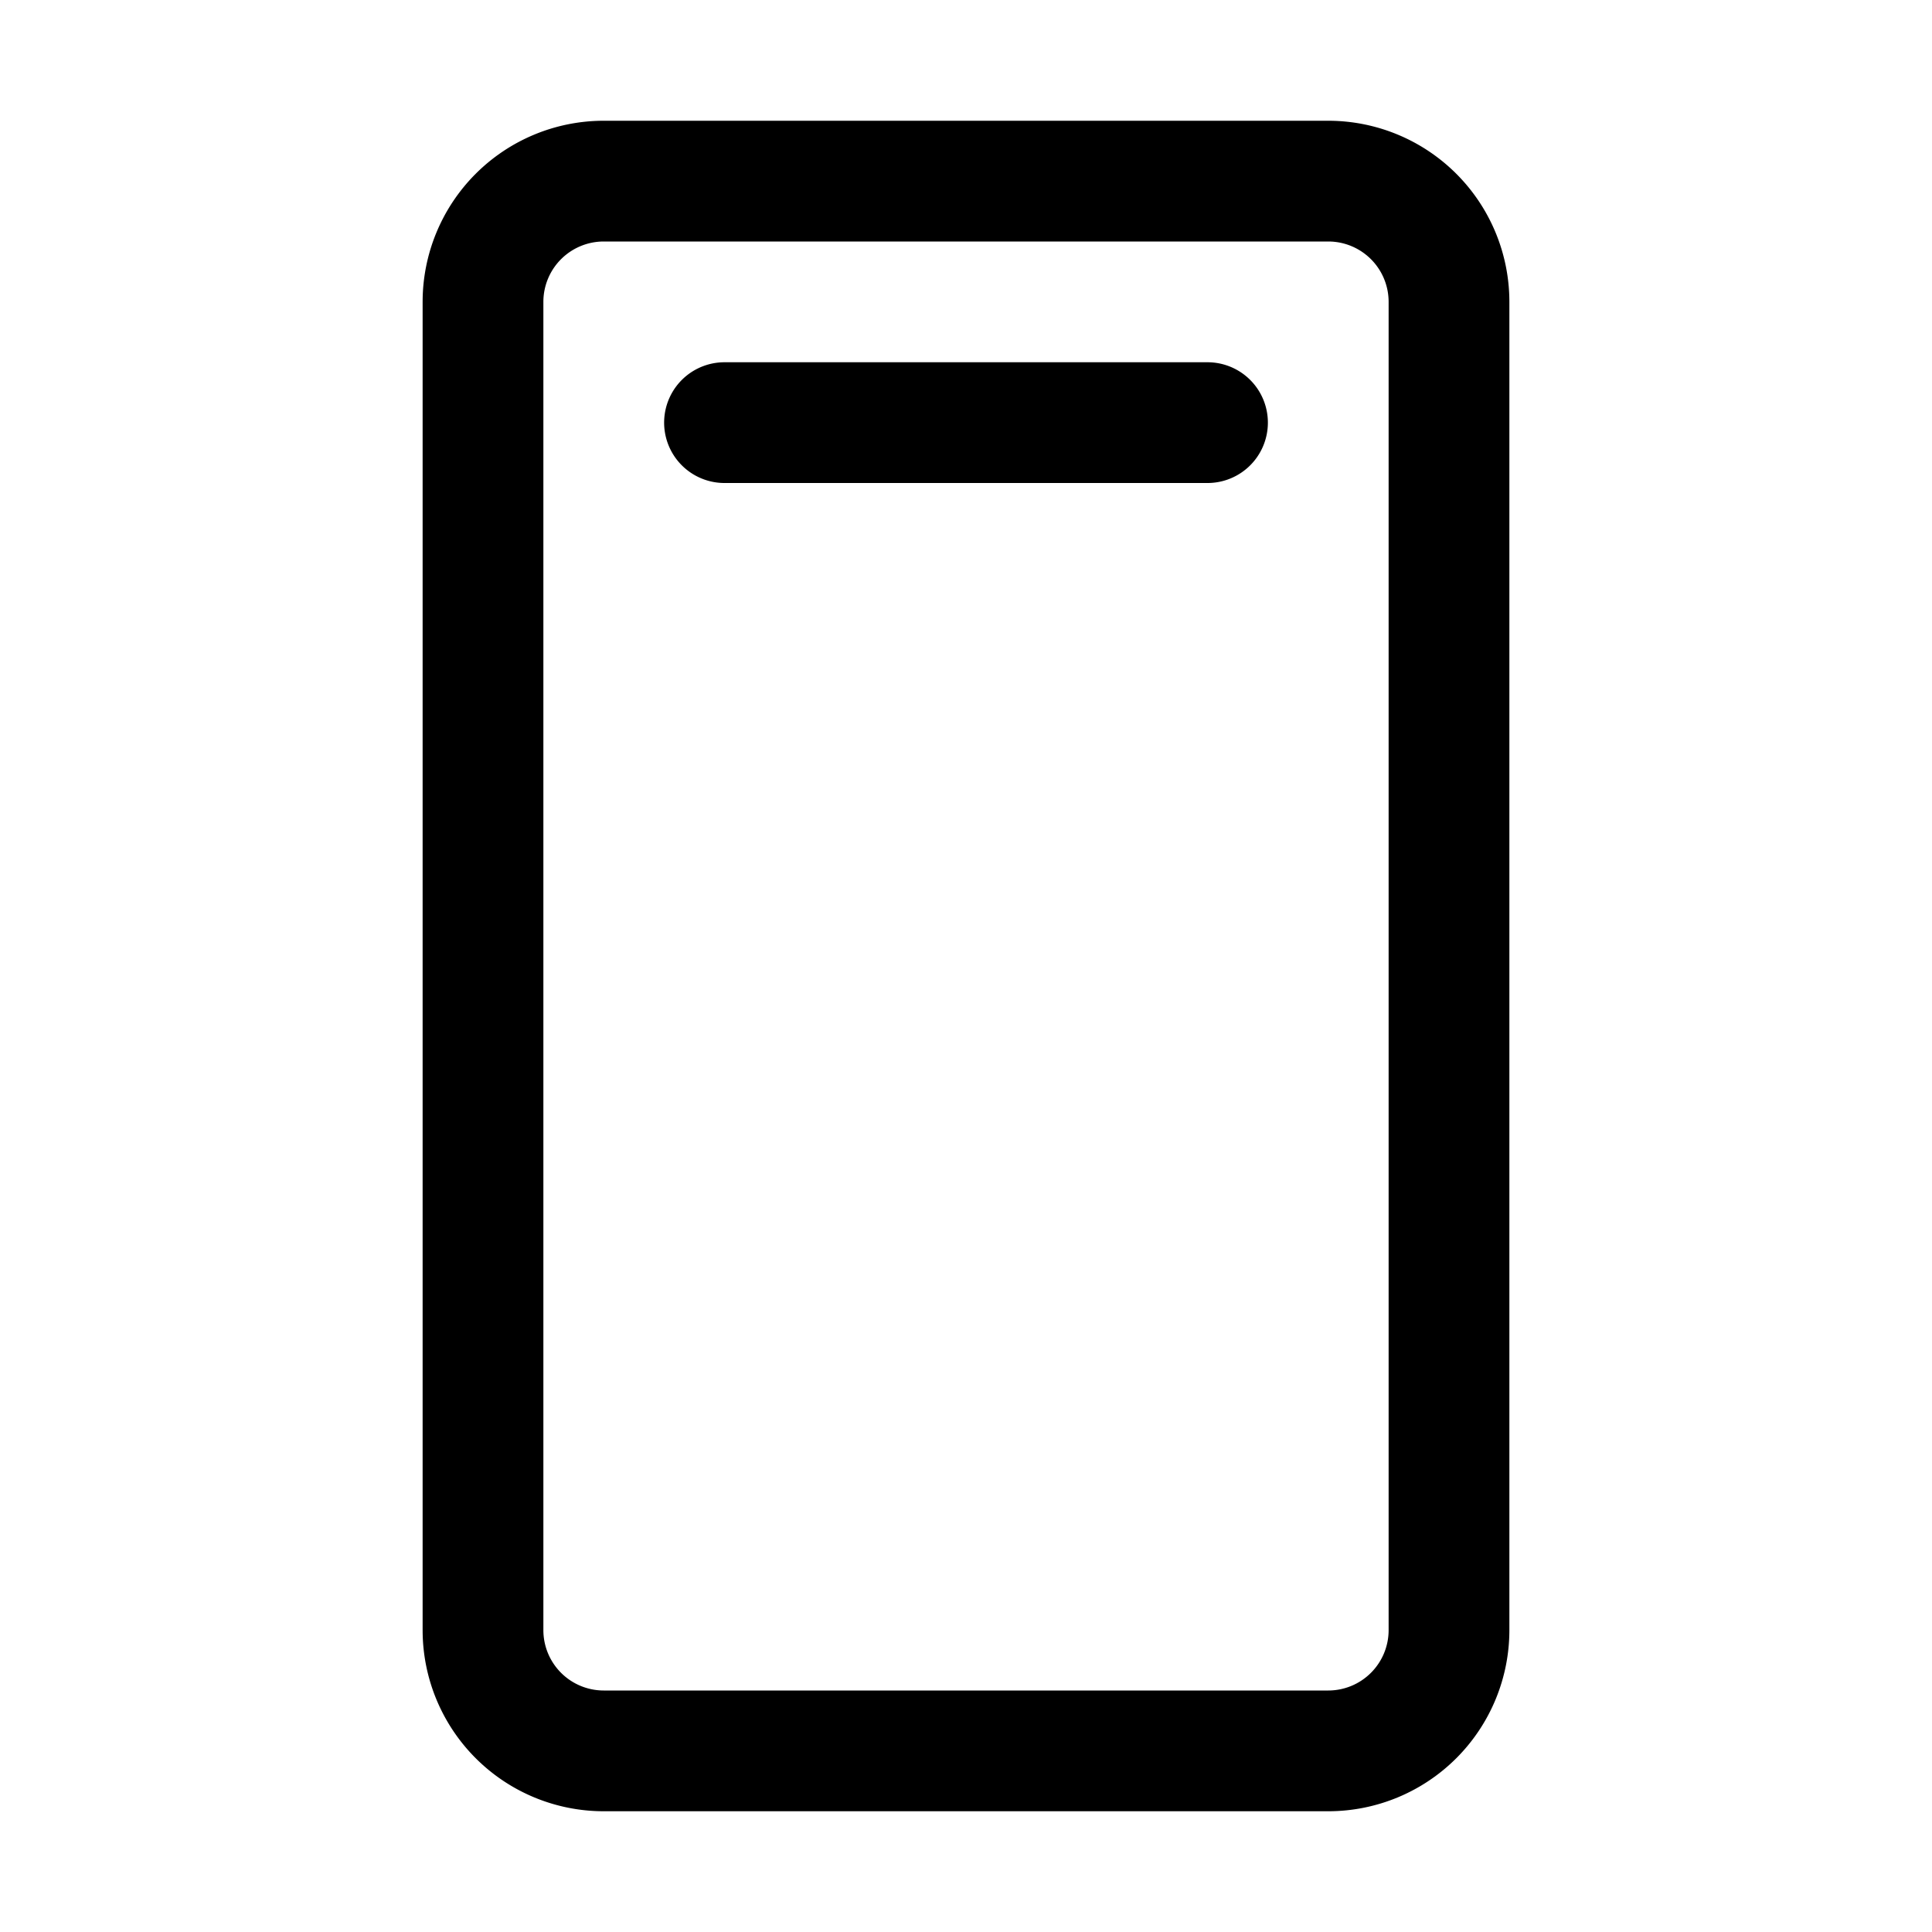 <svg xmlns="http://www.w3.org/2000/svg" fill="none" stroke="currentColor" aria-hidden="true" viewBox="0 0 32 32"><path stroke-linecap="round" stroke-linejoin="round" stroke-width="2" d="M24 27V5a2 2 0 0 0-2-2H10a2 2 0 0 0-2 2v22a2 2 0 0 0 2 2h12a2 2 0 0 0 2-2ZM12 7h8"/></svg>